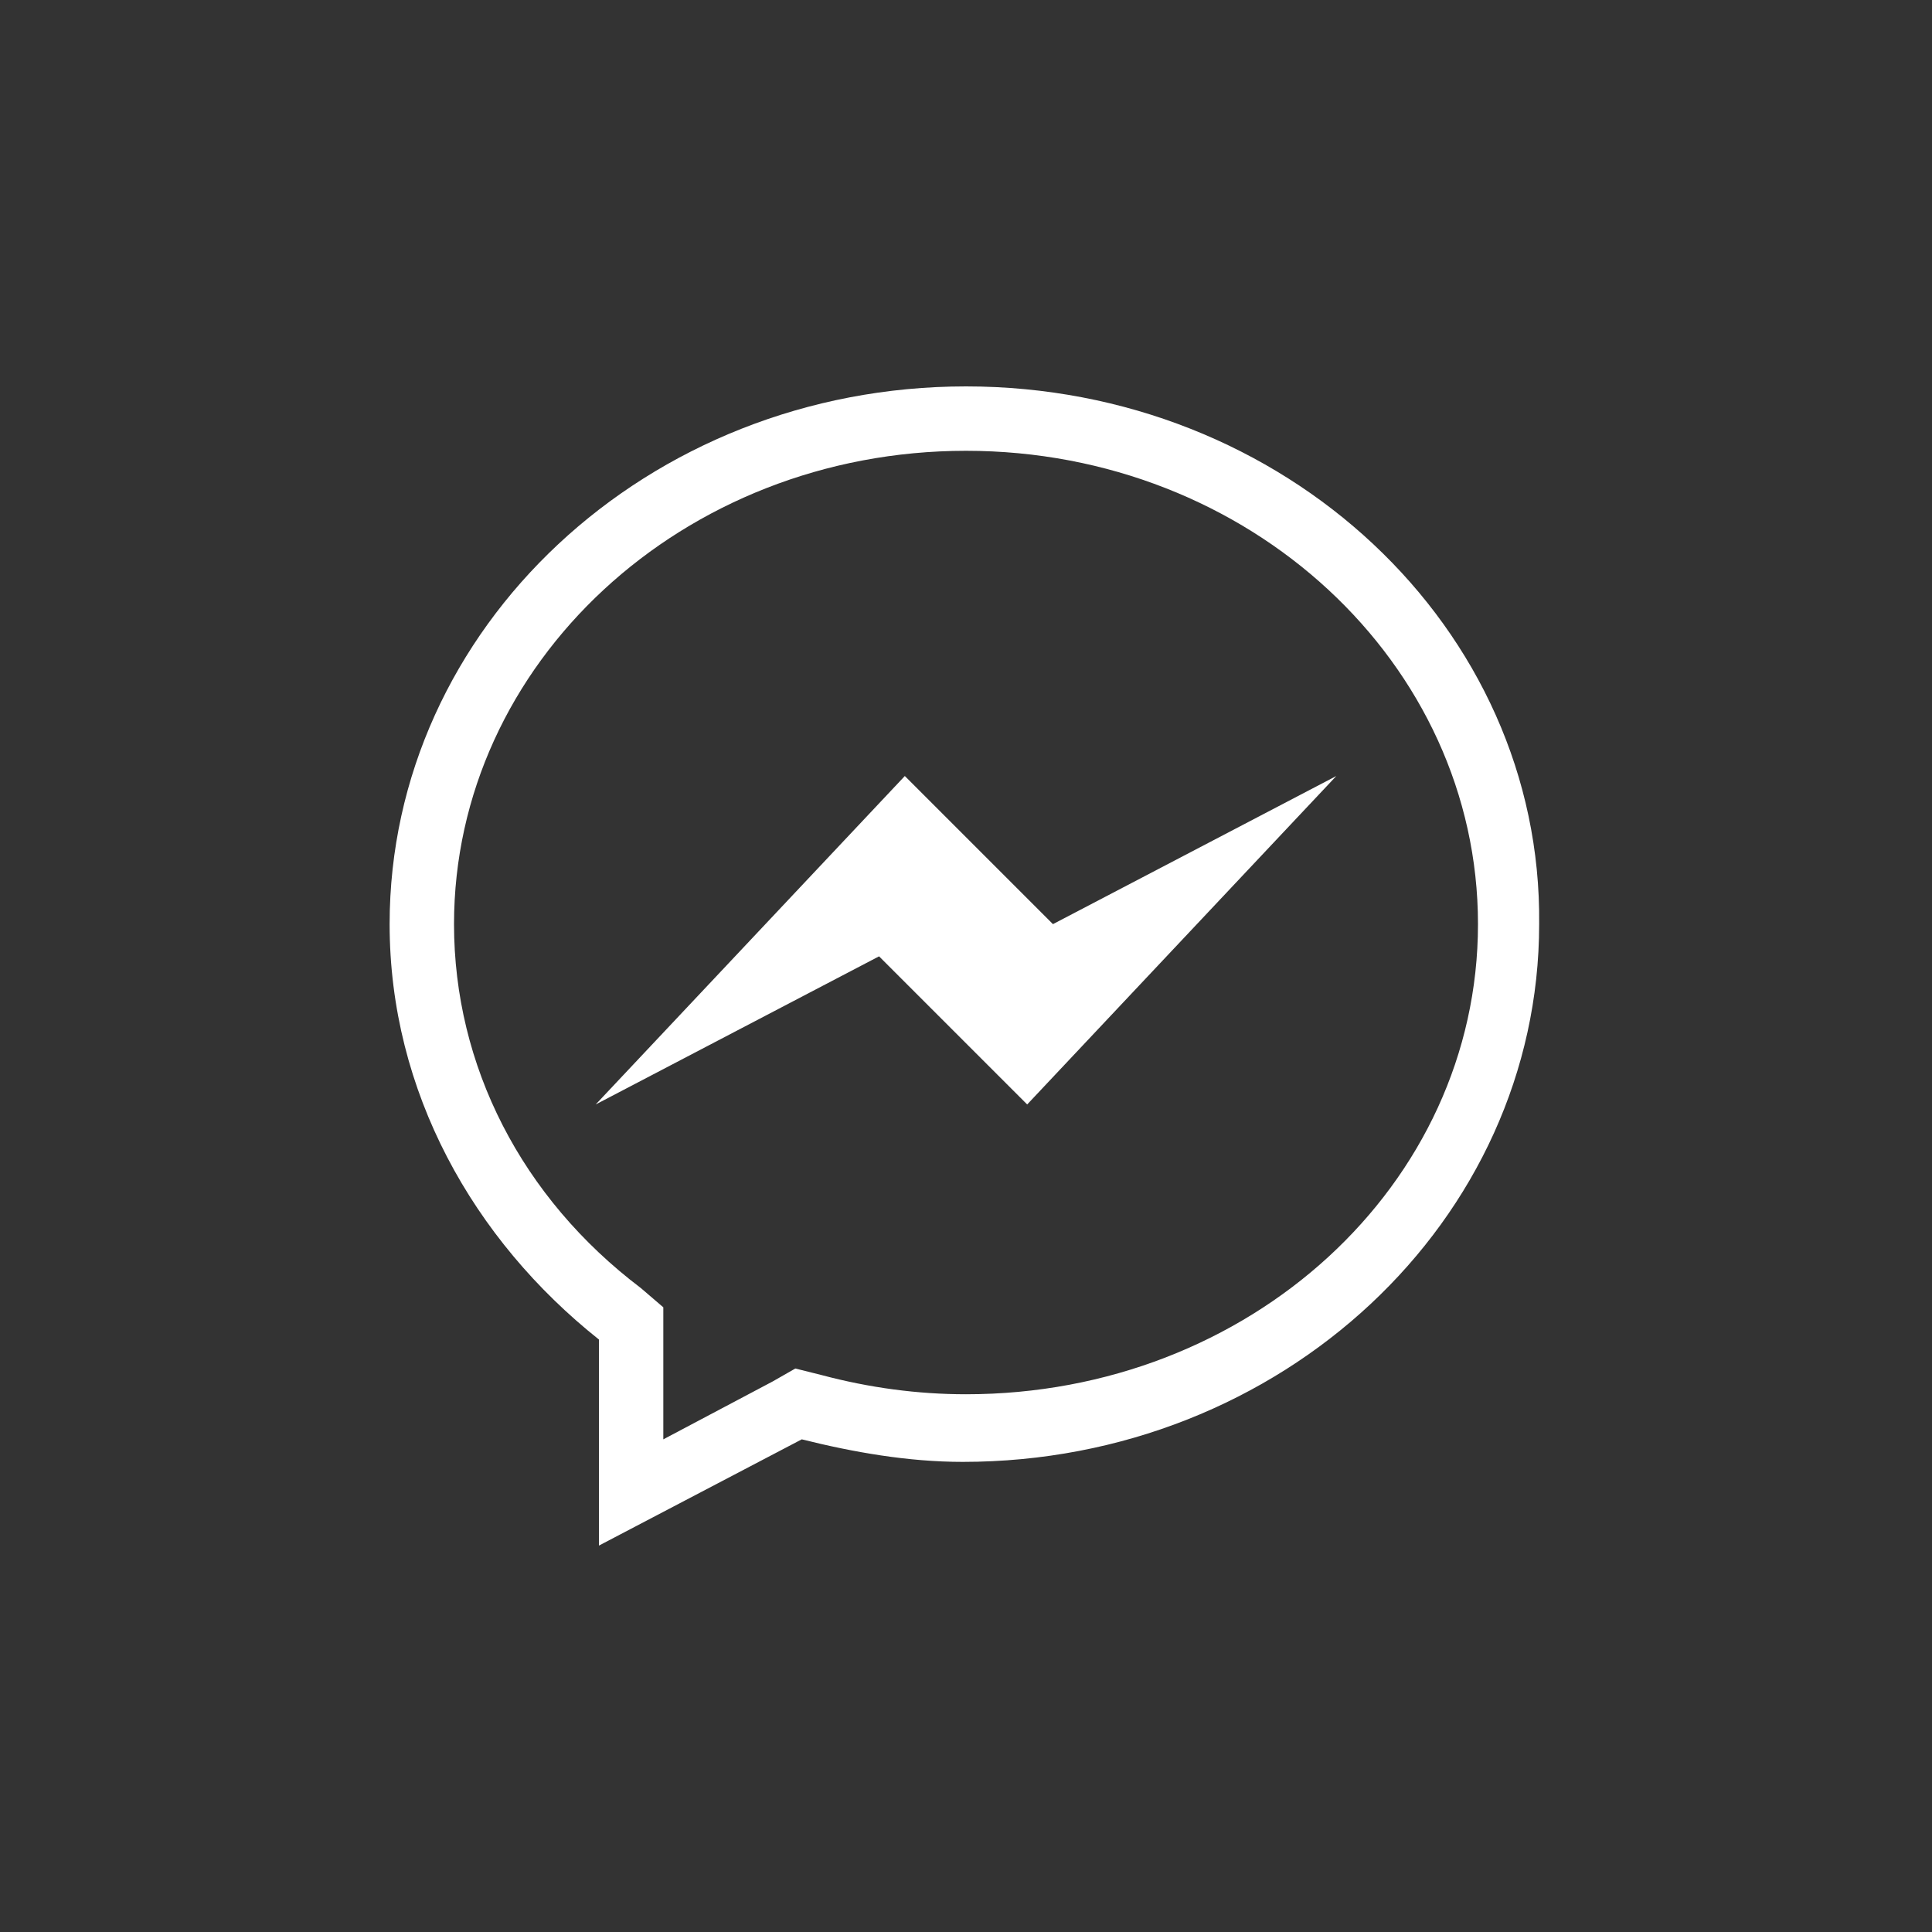 <?xml version="1.0" encoding="utf-8"?>
<!-- Generator: Adobe Illustrator 18.0.0, SVG Export Plug-In . SVG Version: 6.00 Build 0)  -->
<!DOCTYPE svg PUBLIC "-//W3C//DTD SVG 1.1//EN" "http://www.w3.org/Graphics/SVG/1.1/DTD/svg11.dtd">
<svg version="1.1" xmlns="http://www.w3.org/2000/svg" xmlns:xlink="http://www.w3.org/1999/xlink" x="0px" y="0px"
	 viewBox="0 0 60 60" enable-background="new 0 0 60 60" xml:space="preserve">
<rect x="0" y="0" width="60" height="60" fill="#333333" stroke="none"/>
<g id="Grid" display="none">
	<rect display="inline" width="60" height="60"/>
</g>
<g id="Icons">
	<path fill="#FFFFFF" d="M30,12c-9.9,0-17.9,7.5-17.9,16.7c0,5.2,2.6,9.8,6.5,12.9V48l6.3-3.3c1.6,0.4,3.3,0.7,5,0.7
		c9.9,0,17.9-7.5,17.9-16.7C47.9,19.5,39.9,12,30,12z M30,43.3c-1.5,0-3-0.2-4.5-0.6l-0.8-0.2l-0.7,0.4l-3.4,1.8v-4.1L19.9,40
		c-3.7-2.8-5.8-6.9-5.8-11.3C14.1,20.6,21.2,14,30,14s15.9,6.6,15.9,14.7S38.8,43.3,30,43.3z M32.7,28.7l-4.6-4.6l-9.6,10.2l8.8-4.6
		l4.6,4.6l9.6-10.2L32.7,28.7z"/>
</g>
</svg>
